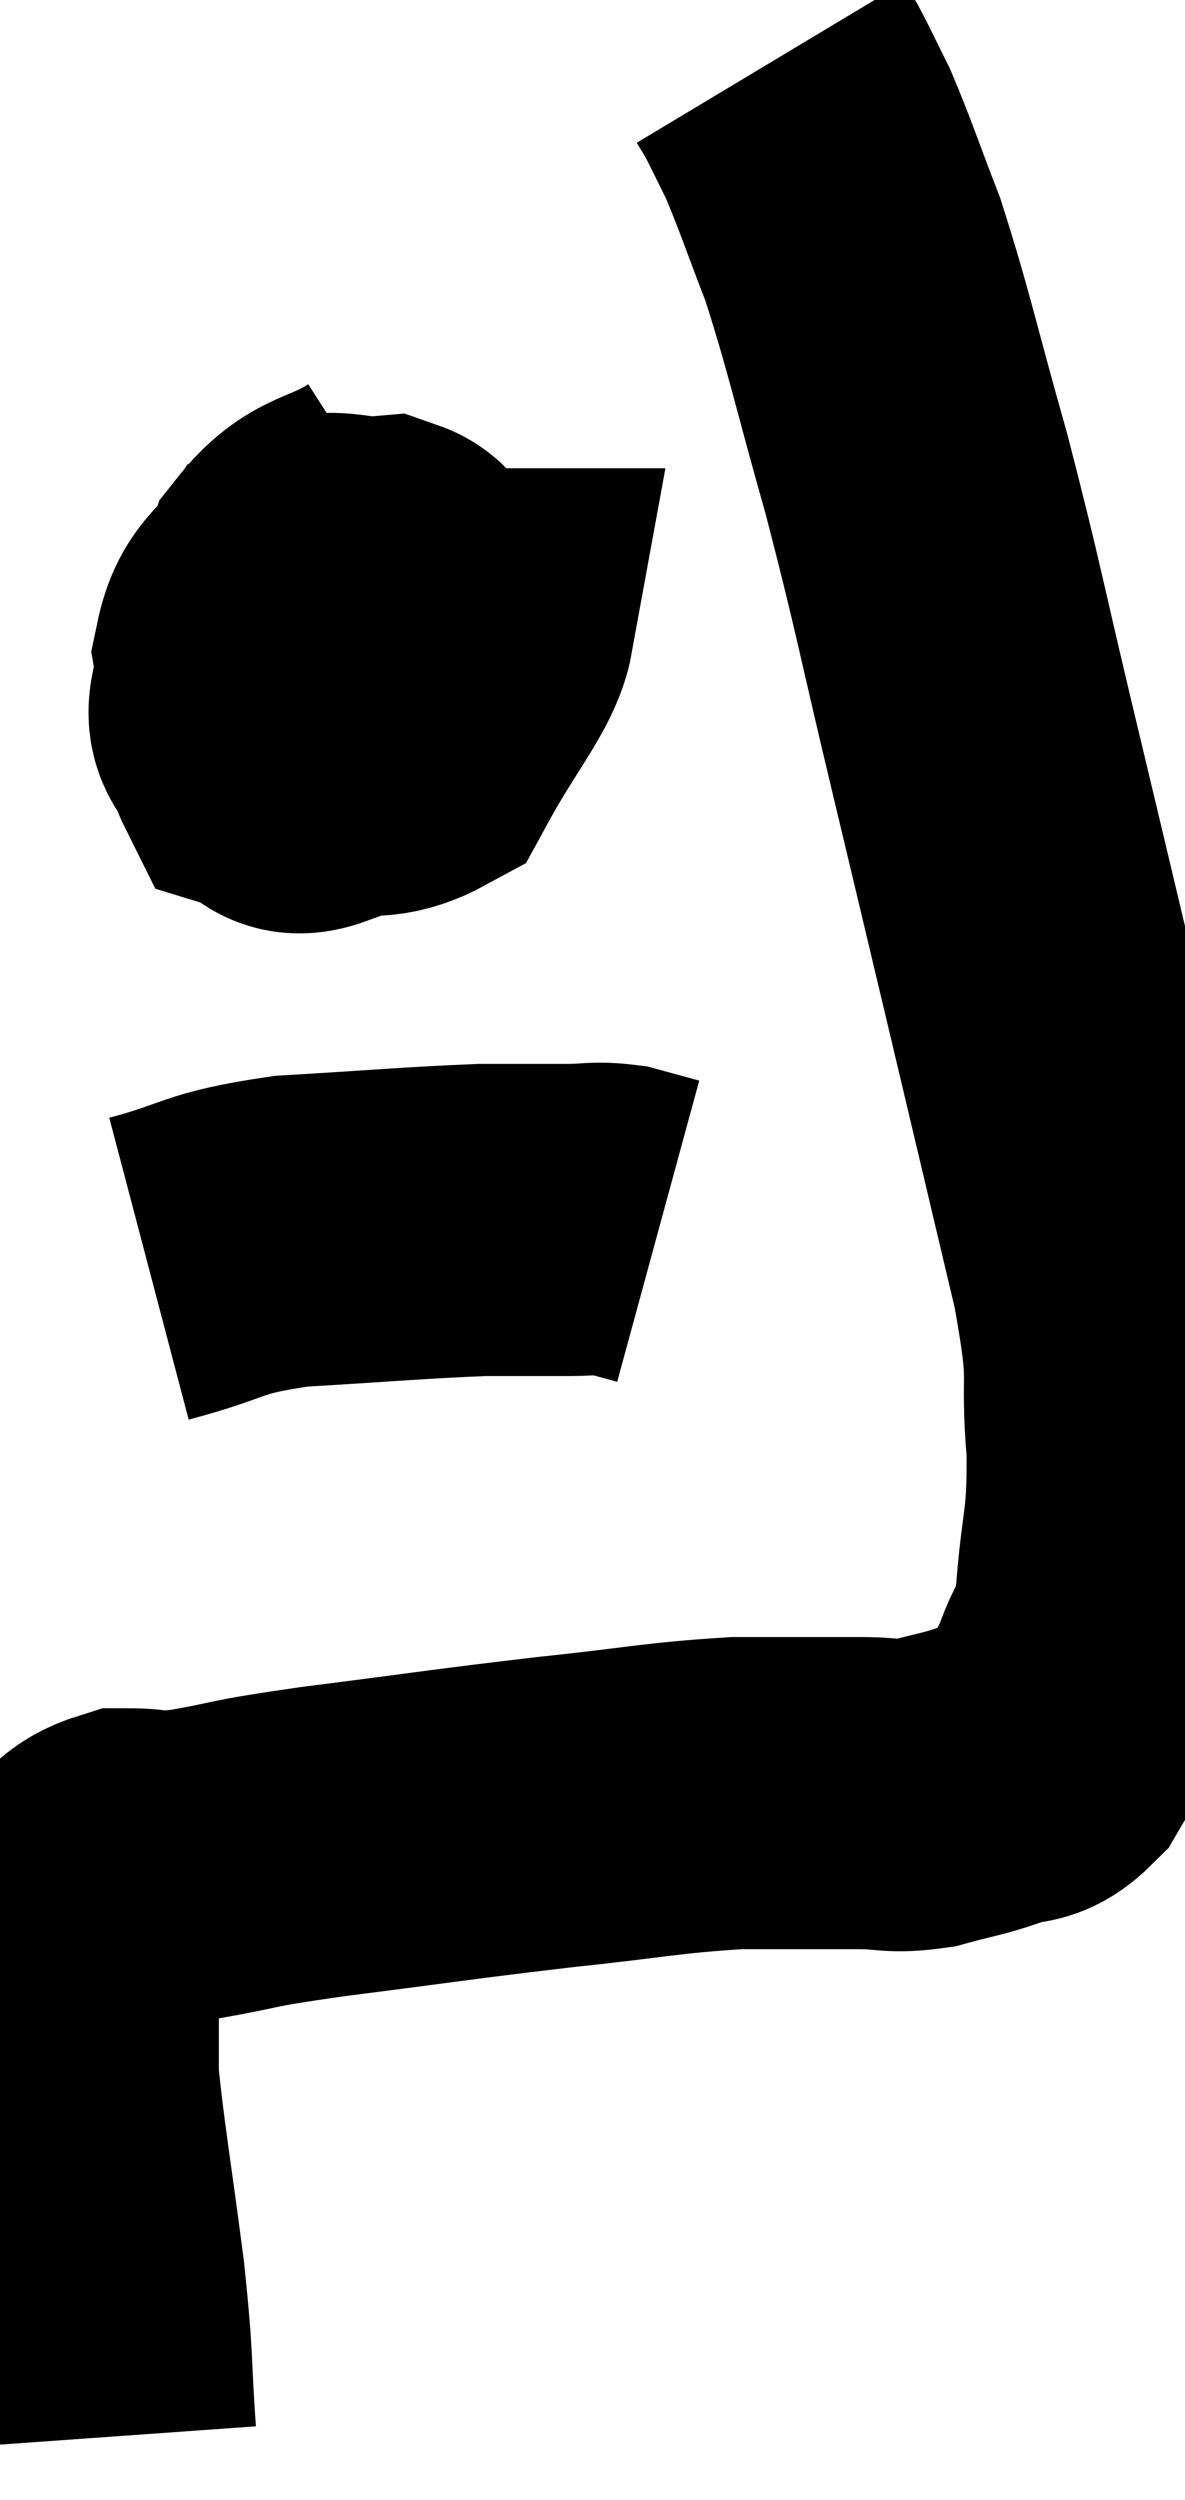 <svg xmlns="http://www.w3.org/2000/svg" viewBox="9.013 3.92 18.988 40.04" width="18.988" height="40.04"><path d="M 10.62 42.96 C 10.53 41.7, 10.59 41.88, 10.44 40.44 C 10.23 38.82, 10.125 38.25, 10.02 37.2 C 10.02 36.72, 10.02 36.585, 10.02 36.24 C 10.02 36.03, 10.02 36.045, 10.02 35.82 C 10.02 35.58, 10.005 35.625, 10.02 35.34 C 10.05 35.01, 10.035 34.92, 10.08 34.68 C 10.14 34.53, 9.96 34.605, 10.2 34.38 C 10.62 34.08, 10.56 33.93, 11.04 33.78 C 11.58 33.78, 11.34 33.87, 12.12 33.78 C 13.14 33.6, 12.705 33.63, 14.16 33.42 C 16.05 33.18, 16.275 33.135, 17.94 32.94 C 19.38 32.79, 19.605 32.715, 20.82 32.64 C 21.81 32.64, 22.05 32.64, 22.8 32.64 C 23.31 32.64, 23.295 32.715, 23.82 32.64 C 24.36 32.49, 24.42 32.505, 24.9 32.34 C 25.32 32.16, 25.365 32.355, 25.74 31.98 C 26.07 31.41, 26.13 31.44, 26.4 30.84 C 26.61 30.21, 26.67 30.51, 26.82 29.58 C 26.91 28.35, 27.015 28.425, 27 27.12 C 26.88 25.74, 27.09 26.19, 26.76 24.36 C 26.22 22.08, 26.175 21.885, 25.68 19.8 C 25.23 17.91, 25.275 18.09, 24.78 16.02 C 24.24 13.77, 24.225 13.545, 23.7 11.52 C 23.19 9.72, 23.115 9.285, 22.68 7.92 C 22.32 6.99, 22.245 6.735, 21.96 6.06 C 21.75 5.64, 21.69 5.505, 21.54 5.22 C 21.45 5.07, 21.405 4.995, 21.36 4.92 L 21.36 4.92" fill="none" stroke="black" stroke-width="5"></path><path d="M 15.3 12.18 C 14.55 12.66, 14.31 12.495, 13.8 13.14 C 13.53 13.95, 13.395 14.025, 13.26 14.76 C 13.26 15.42, 13.065 15.69, 13.26 16.08 C 13.65 16.2, 13.59 16.485, 14.04 16.32 C 14.55 15.87, 14.73 15.93, 15.06 15.42 C 15.21 14.85, 15.285 14.7, 15.36 14.28 C 15.36 14.01, 15.405 14.04, 15.36 13.74 C 15.27 13.41, 15.57 13.215, 15.18 13.08 C 14.49 13.14, 14.34 12.87, 13.8 13.2 C 13.41 13.8, 13.155 13.755, 13.02 14.4 C 13.14 15.09, 12.615 15.405, 13.26 15.78 C 14.43 15.84, 14.745 16.365, 15.6 15.9 C 16.14 14.91, 16.59 14.415, 16.68 13.92 L 15.96 13.92" fill="none" stroke="black" stroke-width="5"></path><path d="M 11.4 24.24 C 12.54 23.94, 12.345 23.835, 13.68 23.64 C 15.21 23.55, 15.63 23.505, 16.74 23.46 C 17.43 23.46, 17.58 23.46, 18.12 23.46 C 18.51 23.46, 18.54 23.415, 18.9 23.46 C 19.23 23.55, 19.395 23.595, 19.56 23.64 L 19.56 23.64" fill="none" stroke="black" stroke-width="5"></path></svg>